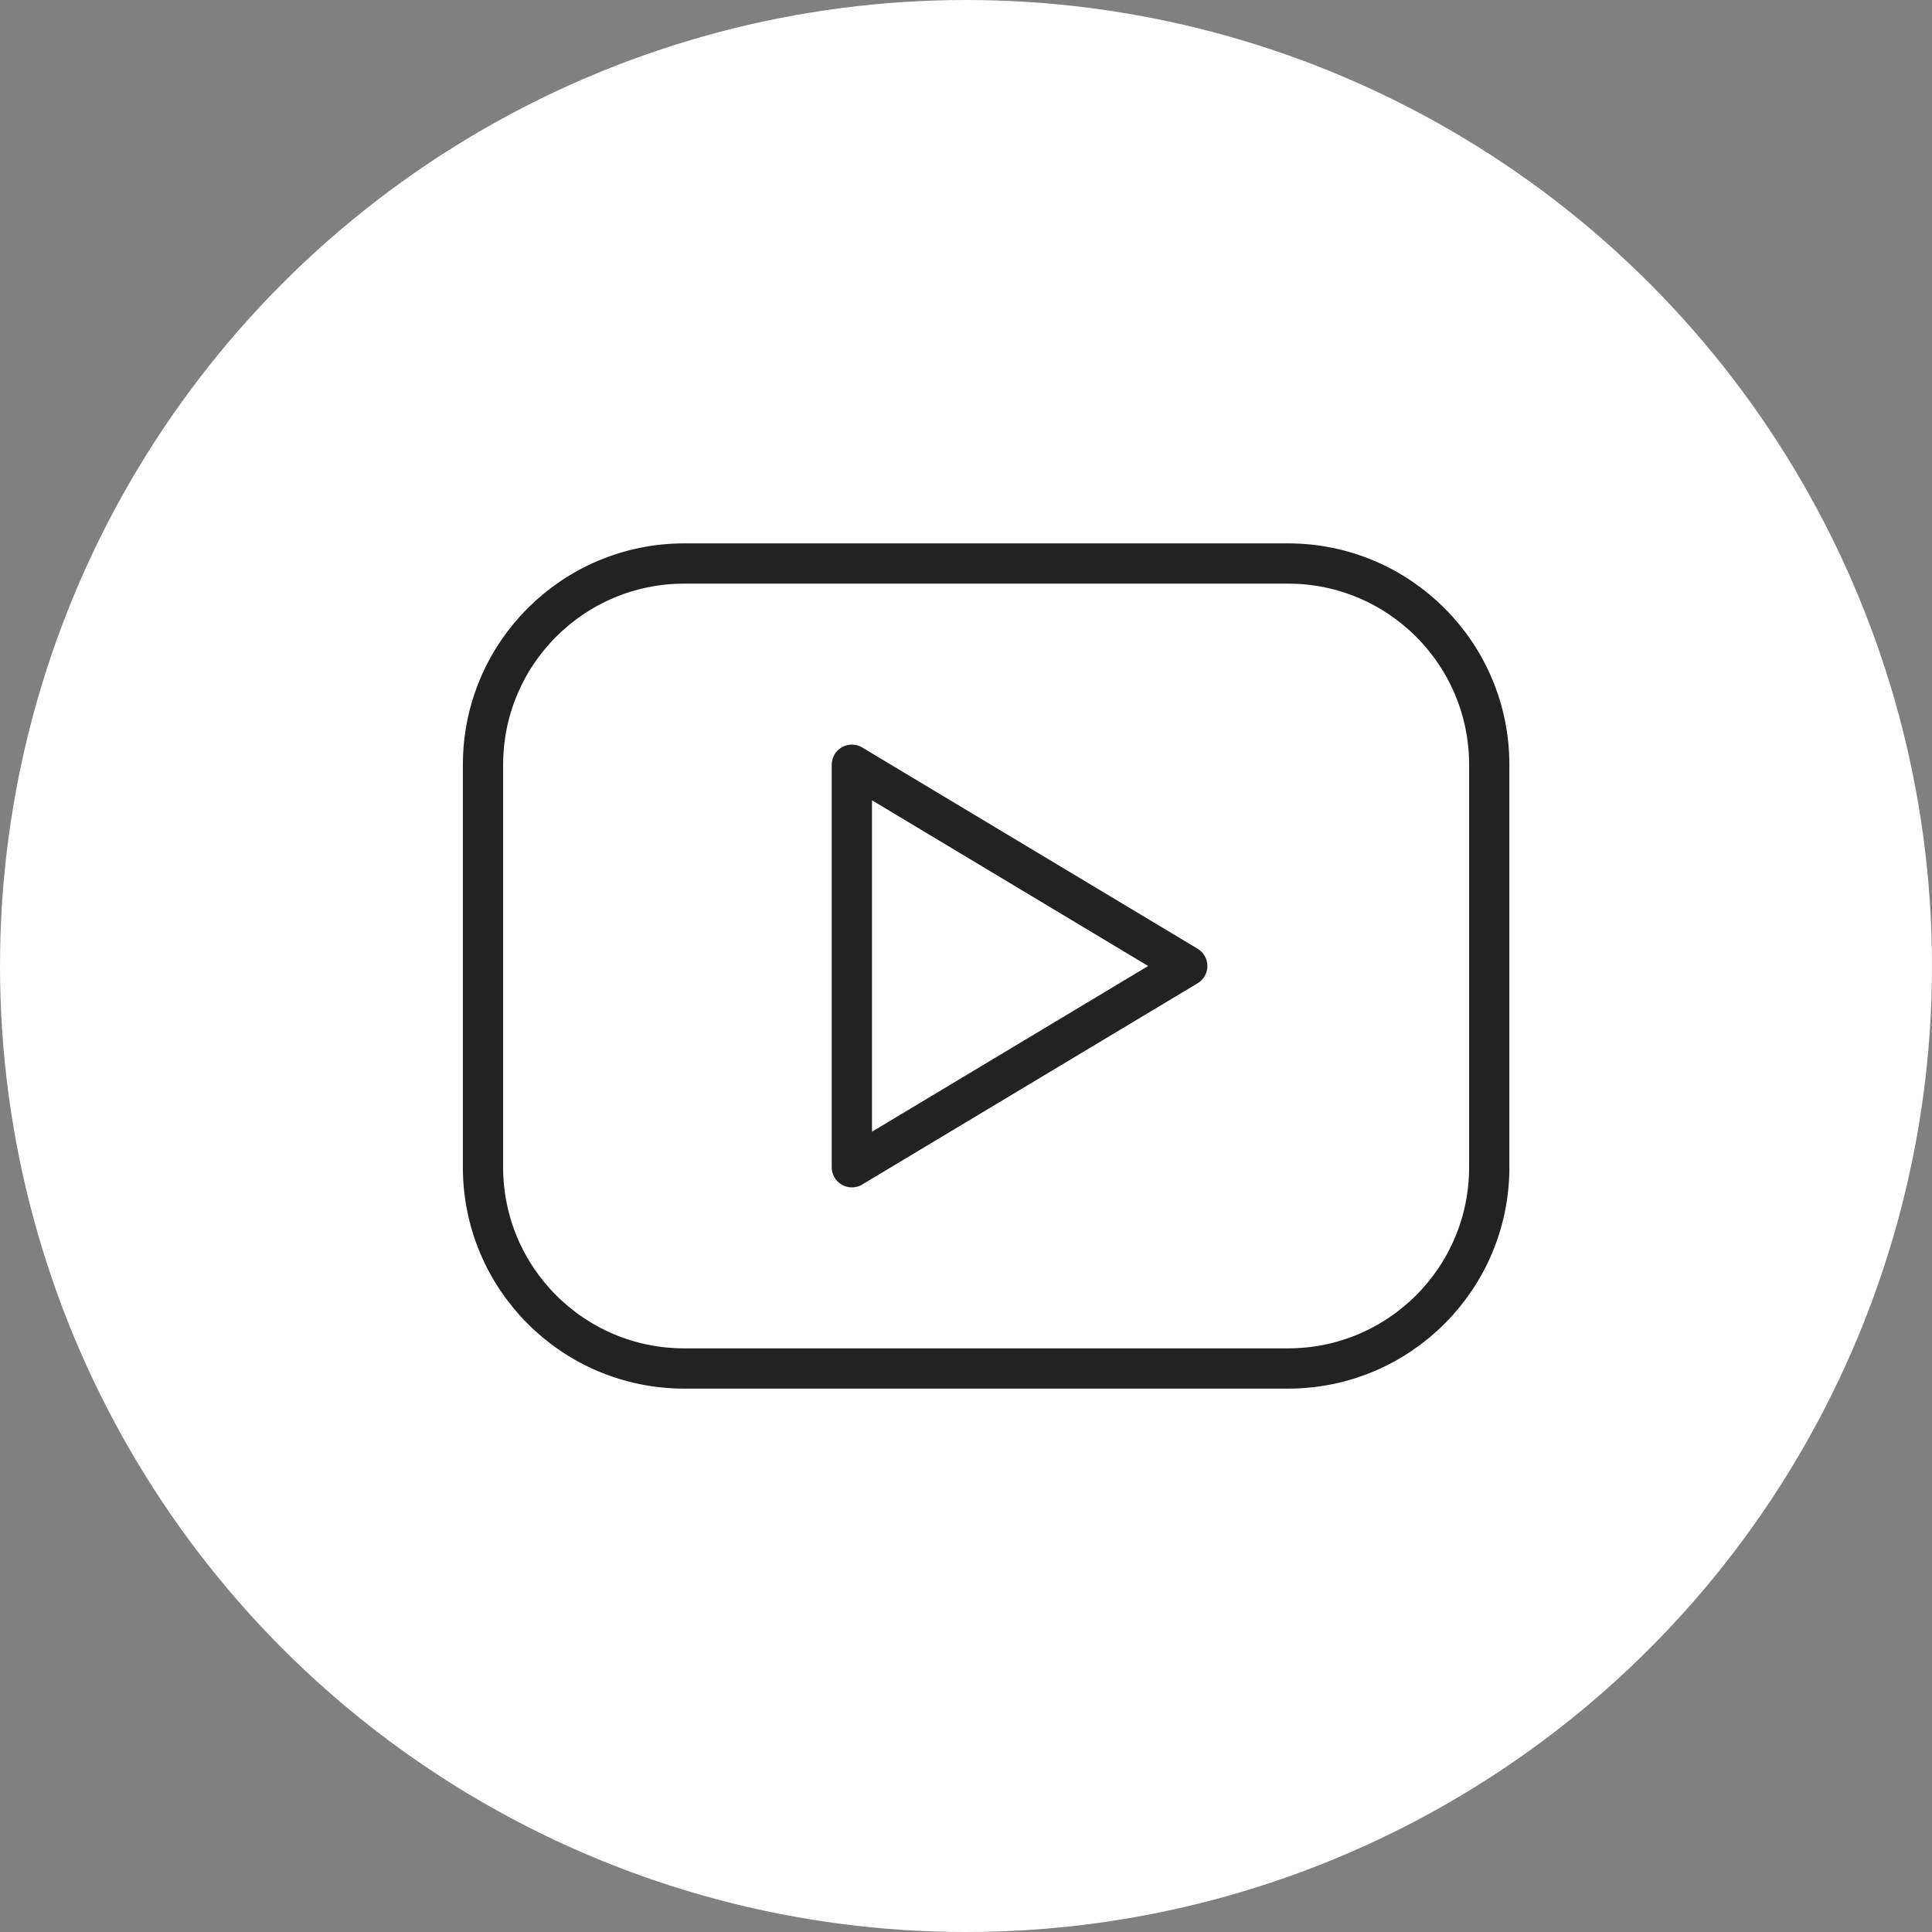 <svg width="48" height="48" viewBox="0 0 48 48" fill="none" xmlns="http://www.w3.org/2000/svg">
<rect x="0" y="0" width="48" height="48" fill="#808080" stroke="none"/>
<circle cx="24" cy="24" r="24" fill="white"/>
<path d="M32 14H17C14.239 14 12 16.239 12 19V29C12 31.761 14.239 34 17 34H32C34.761 34 37 31.761 37 29V19C37 16.239 34.761 14 32 14Z" fill="white" stroke="#222222" stroke-linecap="round" stroke-linejoin="round"/>
<path d="M29.497 24L21.164 19V29L29.497 24Z" fill="white" stroke="#222222" stroke-linecap="round" stroke-linejoin="round"/>
</svg>
